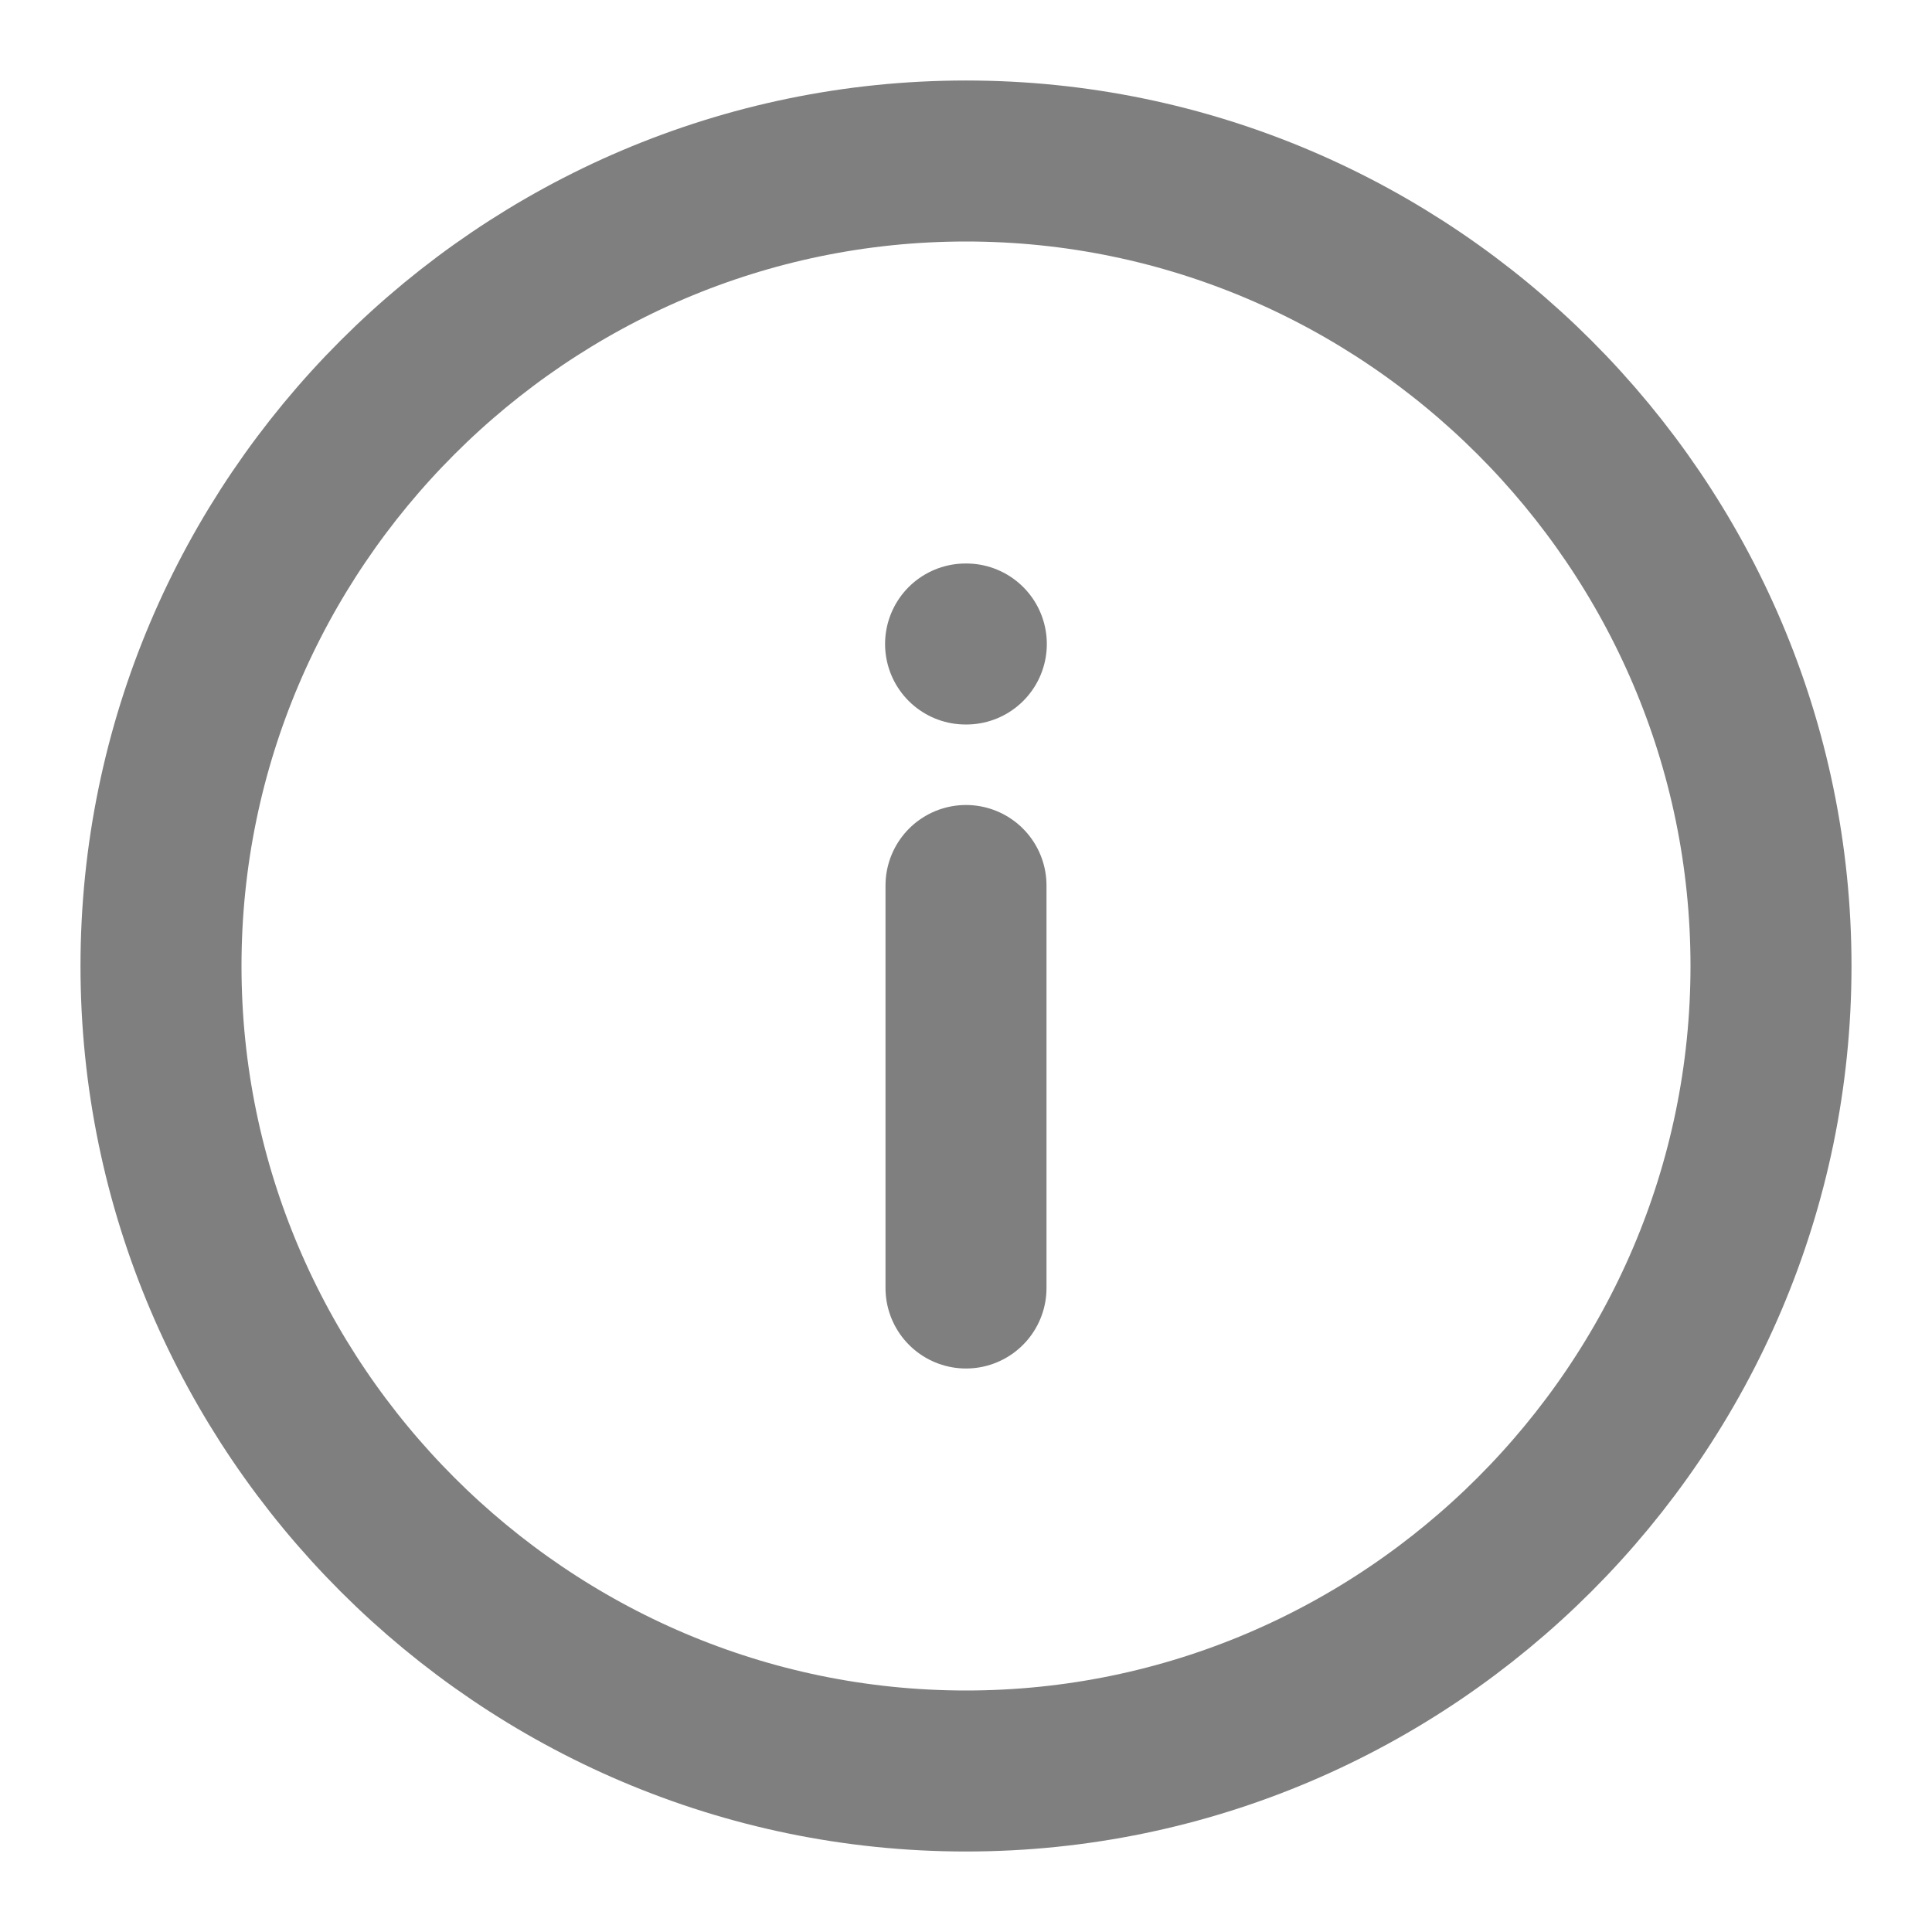 <svg width="18" height="18" viewBox="0 0 18 18" fill="none" xmlns="http://www.w3.org/2000/svg">
<path d="M9 1.5C13.125 1.5 16.5 4.875 16.5 9C16.5 13.125 13.125 16.5 9 16.5C4.875 16.5 1.5 13.125 1.5 9C1.5 4.875 4.875 1.5 9 1.5Z" stroke="#7F7F7F" stroke-width="1.5" stroke-linecap="round" stroke-linejoin="round"/>
<path d="M9 12V8.25" stroke="#7F7F7F" stroke-width="1.5" stroke-linecap="round" stroke-linejoin="round"/>
<path d="M8.996 6H9.003" stroke="#7F7F7F" stroke-width="1.5" stroke-linecap="round" stroke-linejoin="round"/>
</svg>
